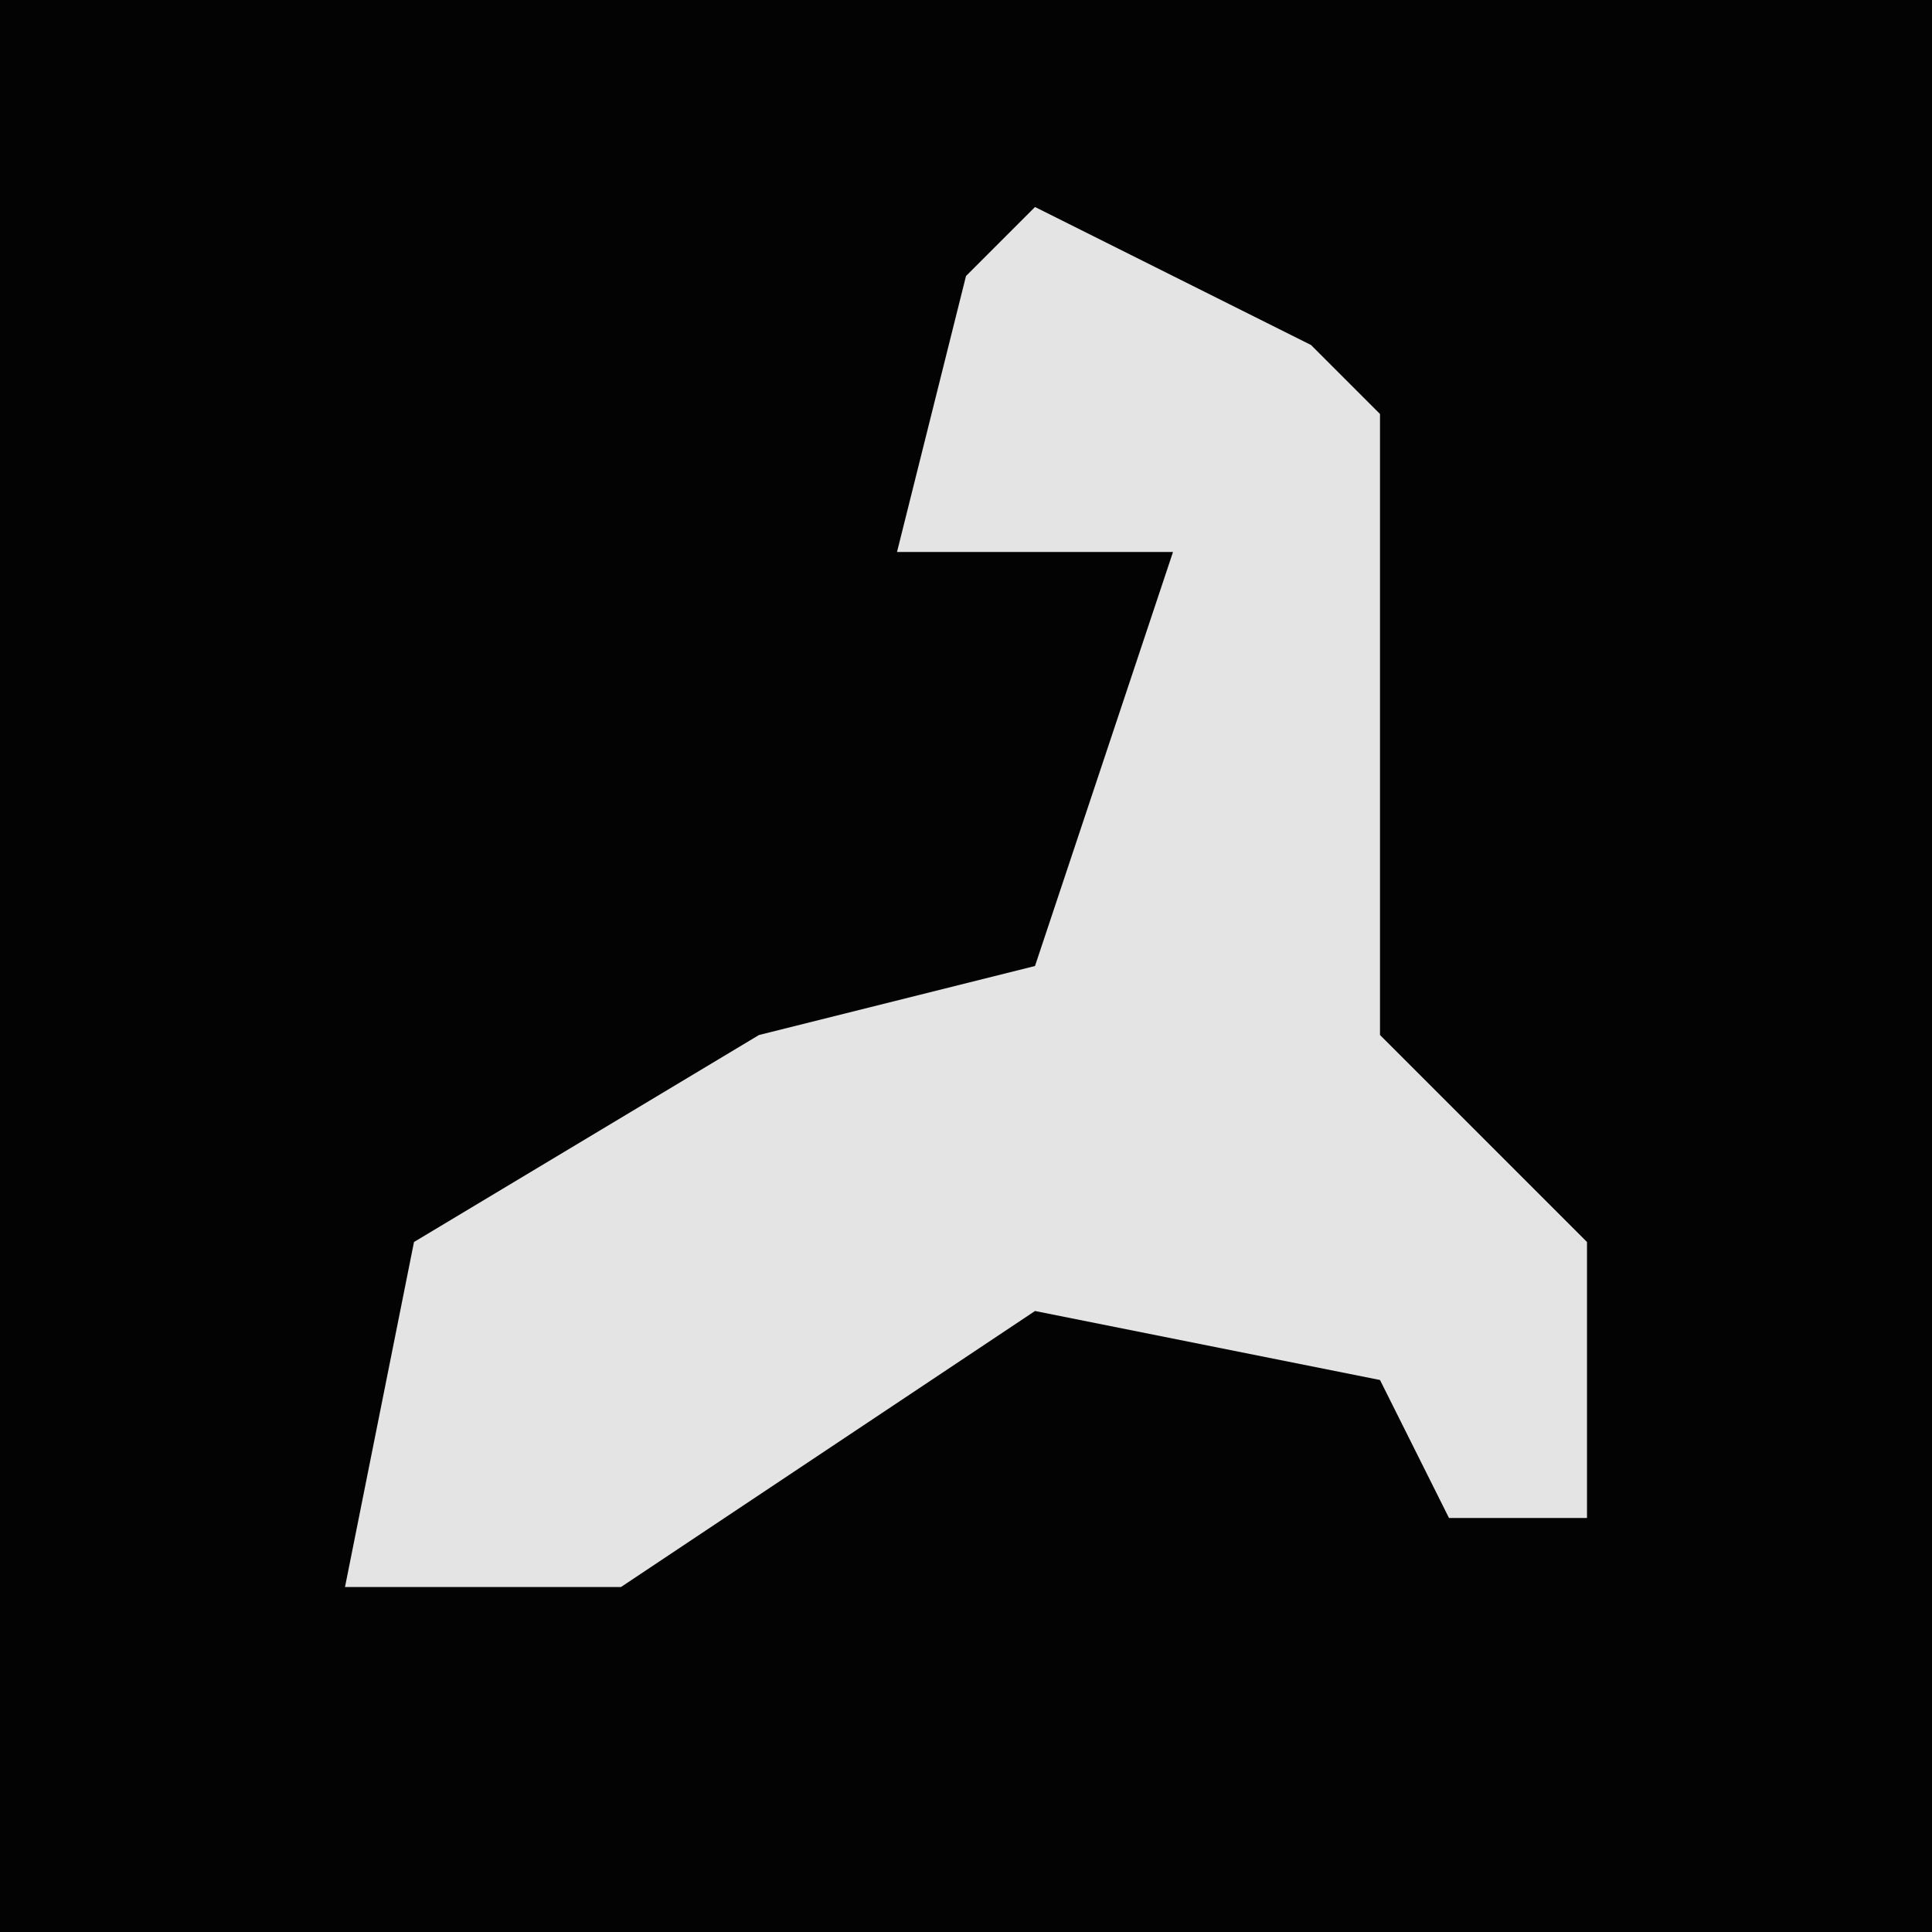 <?xml version="1.0" encoding="UTF-8"?>
<svg version="1.1" xmlns="http://www.w3.org/2000/svg" width="28" height="28">
<path d="M0,0 L28,0 L28,28 L0,28 Z " fill="#030303" transform="translate(0,0)"/>
<path d="M0,0 L4,2 L5,3 L5,12 L8,15 L8,19 L6,19 L5,17 L0,16 L-6,20 L-10,20 L-9,15 L-4,12 L0,11 L2,5 L-2,5 L-1,1 Z " fill="#E4E4E4" transform="translate(15,3)"/>
</svg>
